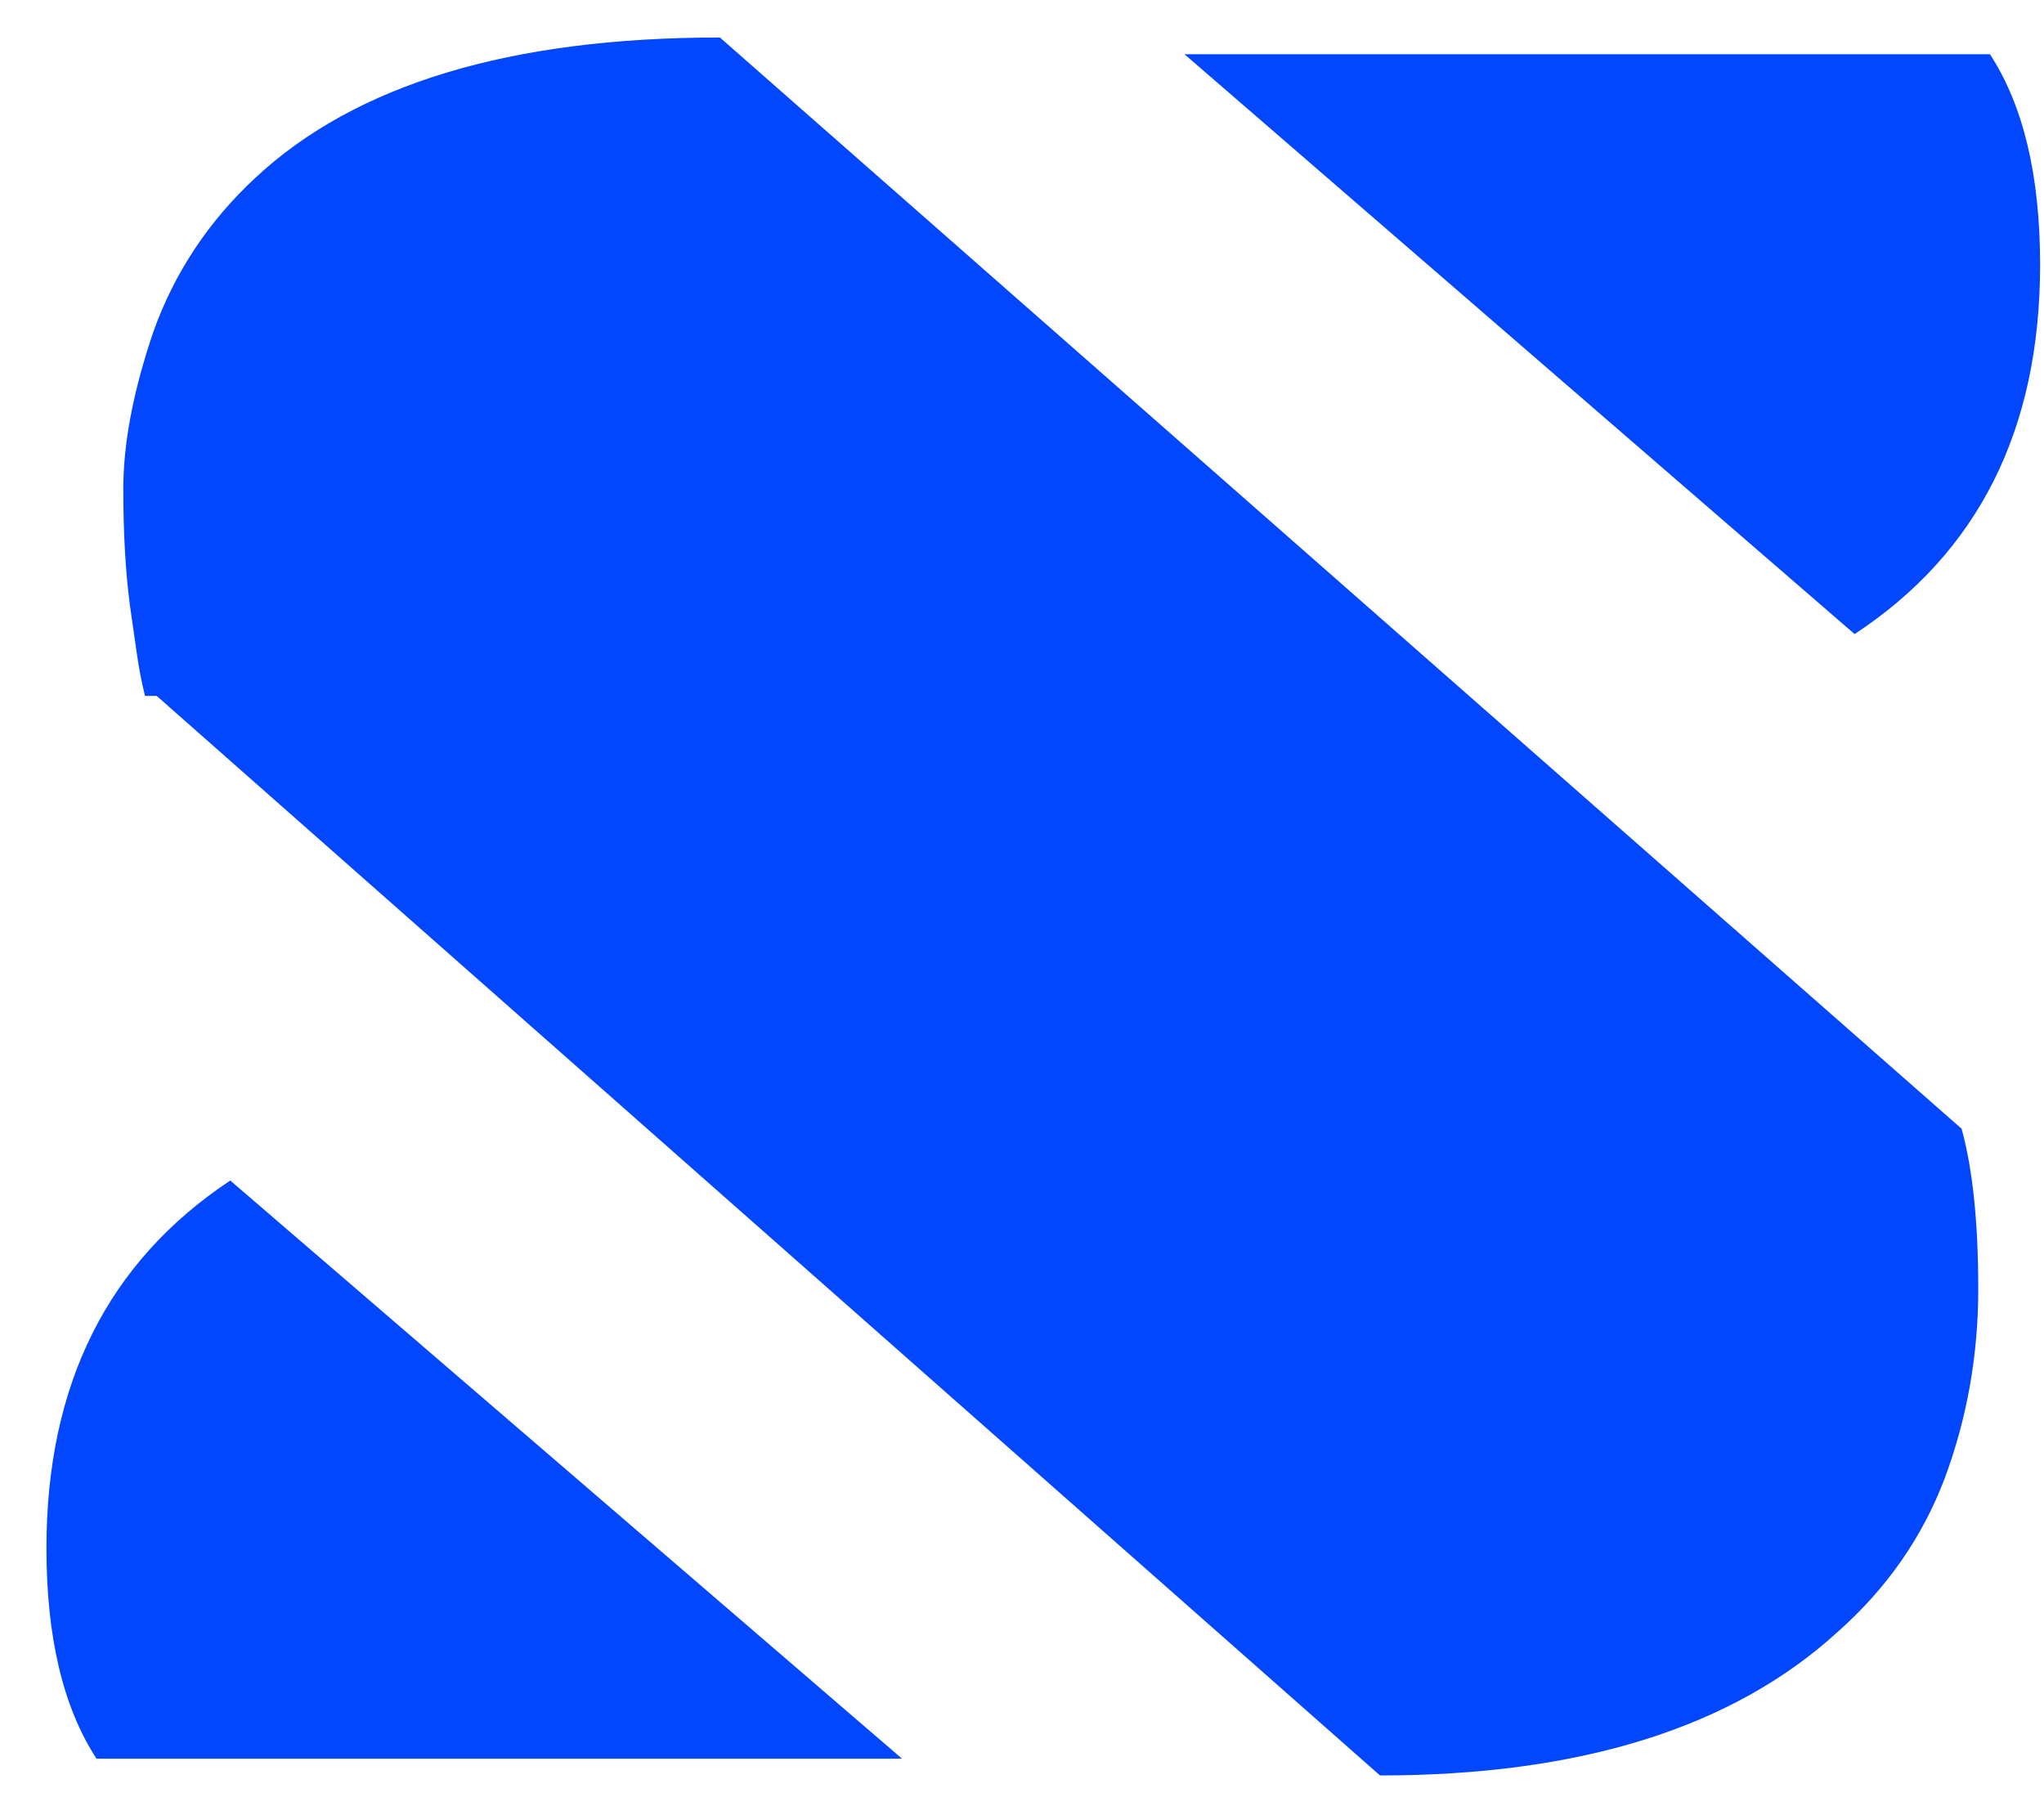 <svg width="43" height="38" viewBox="0 0 43 38" fill="none" xmlns="http://www.w3.org/2000/svg">
<path d="M3.051 14.641C2.98 14.359 2.922 14.055 2.875 13.727L2.734 12.742C2.641 12.039 2.594 11.219 2.594 10.281C2.594 9.32 2.805 8.219 3.227 6.977C3.672 5.734 4.387 4.656 5.371 3.742C7.48 1.773 10.738 0.789 15.145 0.789L41.266 23.746C41.5 24.59 41.617 25.715 41.617 27.121C41.617 28.504 41.383 29.828 40.914 31.094C40.445 32.336 39.695 33.414 38.664 34.328C36.461 36.344 33.25 37.352 29.031 37.352L3.297 14.641H3.051ZM41.863 1.141C42.566 2.219 42.918 3.695 42.918 5.57C42.918 9.039 41.617 11.629 39.016 13.34L24.918 1.141H41.863ZM2.031 37C1.328 35.922 0.977 34.445 0.977 32.57C0.977 29.125 2.266 26.547 4.844 24.836L18.977 37H2.031Z" fill="#0247FE"/>
</svg>
